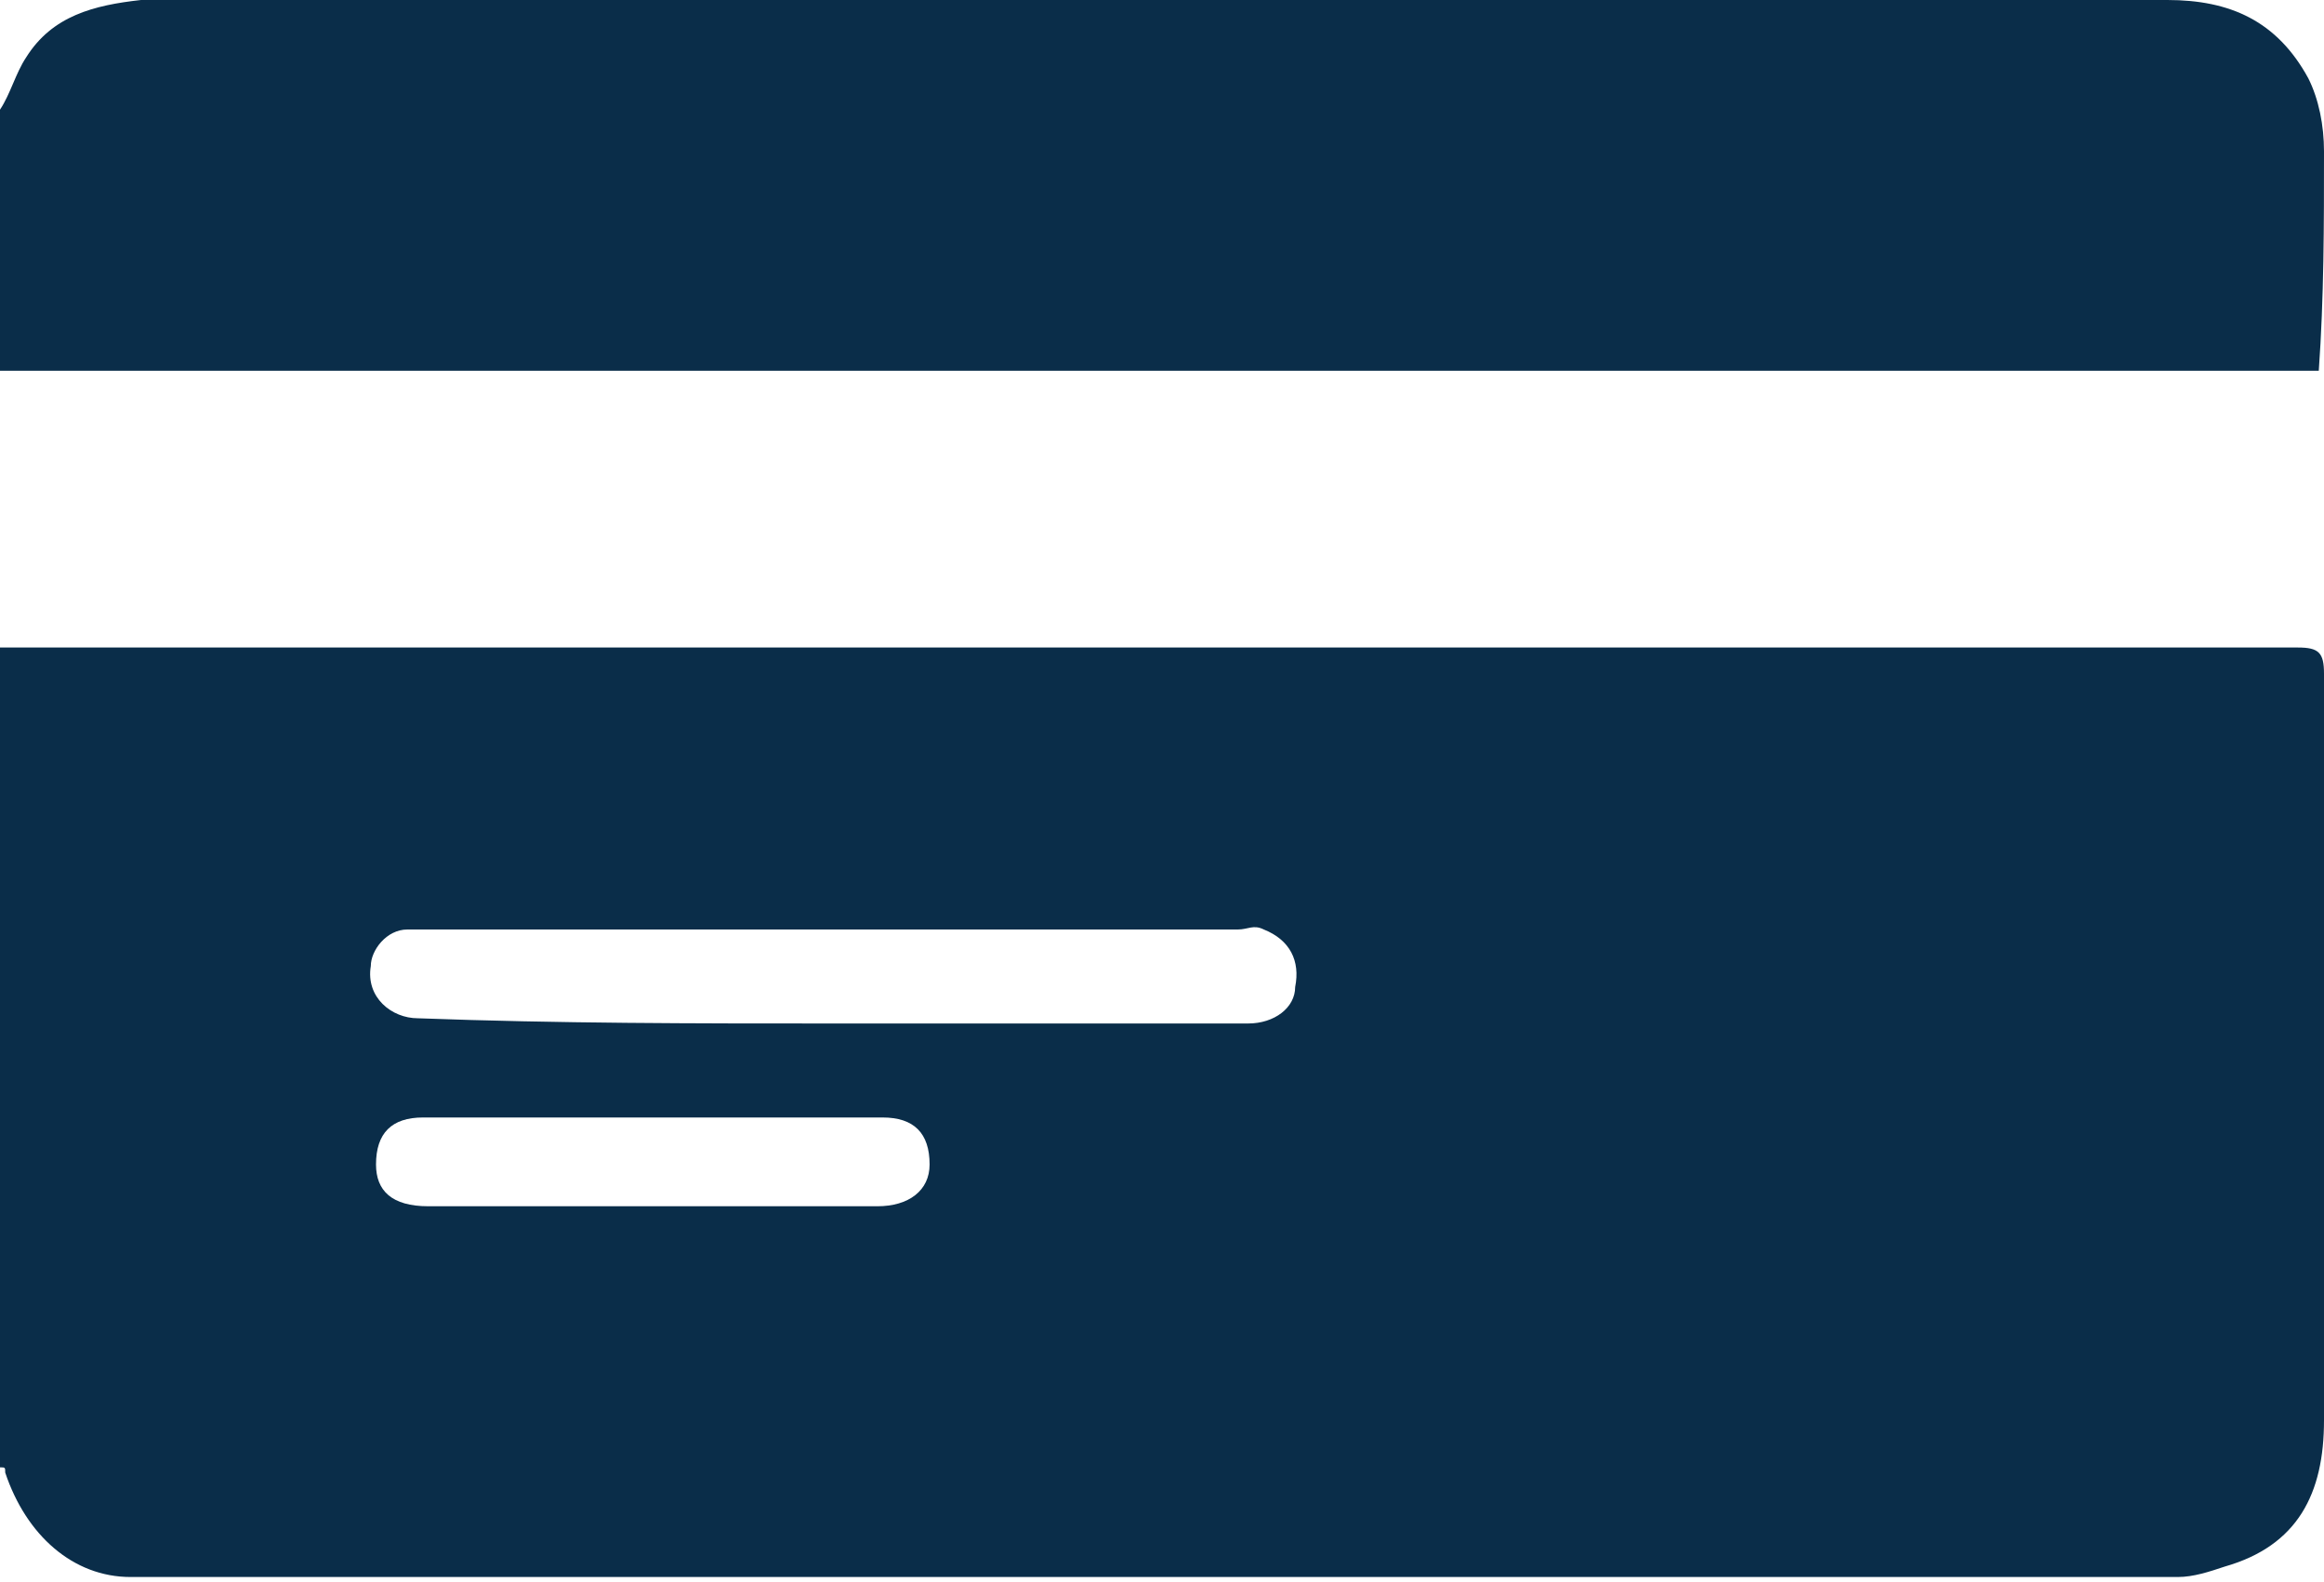 <?xml version="1.0" encoding="utf-8"?>
<!-- Generator: Adobe Illustrator 27.4.0, SVG Export Plug-In . SVG Version: 6.00 Build 0)  -->
<svg version="1.1" id="Layer_2_00000036226142137627833030000017978265322295440031_"
	 xmlns="http://www.w3.org/2000/svg" xmlns:xlink="http://www.w3.org/1999/xlink" x="0px" y="0px" viewBox="0 0 44.5 30.3"
	 style="enable-background:new 0 0 44.5 30.3;" xml:space="preserve">
<style type="text/css">
	.st0{fill:#0A2D49;}
</style>
<g id="Layer_1-2">
	<g>
		<path class="st0" d="M0,12.4c0.2,0,0.3,0,0.5,0c14.5,0,29,0,43.5,0c0.4,0,0.5,0.1,0.5,0.5c0,4.8,0,9.6,0,14.3
			c0,1.4-0.5,2.4-1.9,2.8c-0.3,0.1-0.6,0.2-0.9,0.2c-13.1,0-26.1,0-39.2,0c-1.1,0-2-0.8-2.4-2c0-0.1,0-0.1-0.1-0.1
			C0,23,0,17.7,0,12.4L0,12.4z M15.9,19.6c2.7,0,5.3,0,8,0c0.5,0,0.9-0.3,0.9-0.7c0.1-0.5-0.1-0.9-0.6-1.1c-0.2-0.1-0.3,0-0.5,0
			c-5.1,0-10.3,0-15.4,0c-0.2,0-0.3,0-0.5,0c-0.4,0-0.7,0.4-0.7,0.7c-0.1,0.6,0.4,1,0.9,1C10.7,19.6,13.3,19.6,15.9,19.6L15.9,19.6z
			 M12.4,23.1c1.5,0,2.9,0,4.4,0c0.6,0,1-0.3,1-0.8c0-0.6-0.3-0.9-0.9-0.9c-2.9,0-5.9,0-8.8,0c-0.6,0-0.9,0.3-0.9,0.9
			c0,0.5,0.3,0.8,1,0.8C9.5,23.1,11,23.1,12.4,23.1L12.4,23.1z"/>
		<path class="st0" d="M44.4,7.1c-0.2,0-0.3,0-0.5,0c-14.5,0-28.9,0-43.4,0c-0.2,0-0.3,0-0.5,0v-5c0.2-0.3,0.3-0.7,0.5-1
			C1,0.3,1.8,0.1,2.7,0C3.5,0,4.3,0,5,0c12.2,0,24.3,0,36.5,0c1.2,0,2.1,0.4,2.7,1.5c0.2,0.4,0.3,0.9,0.3,1.4
			C44.5,4.3,44.5,5.7,44.4,7.1C44.5,7.1,44.5,7.1,44.4,7.1L44.4,7.1z"/>
	</g>
</g>
</svg>
